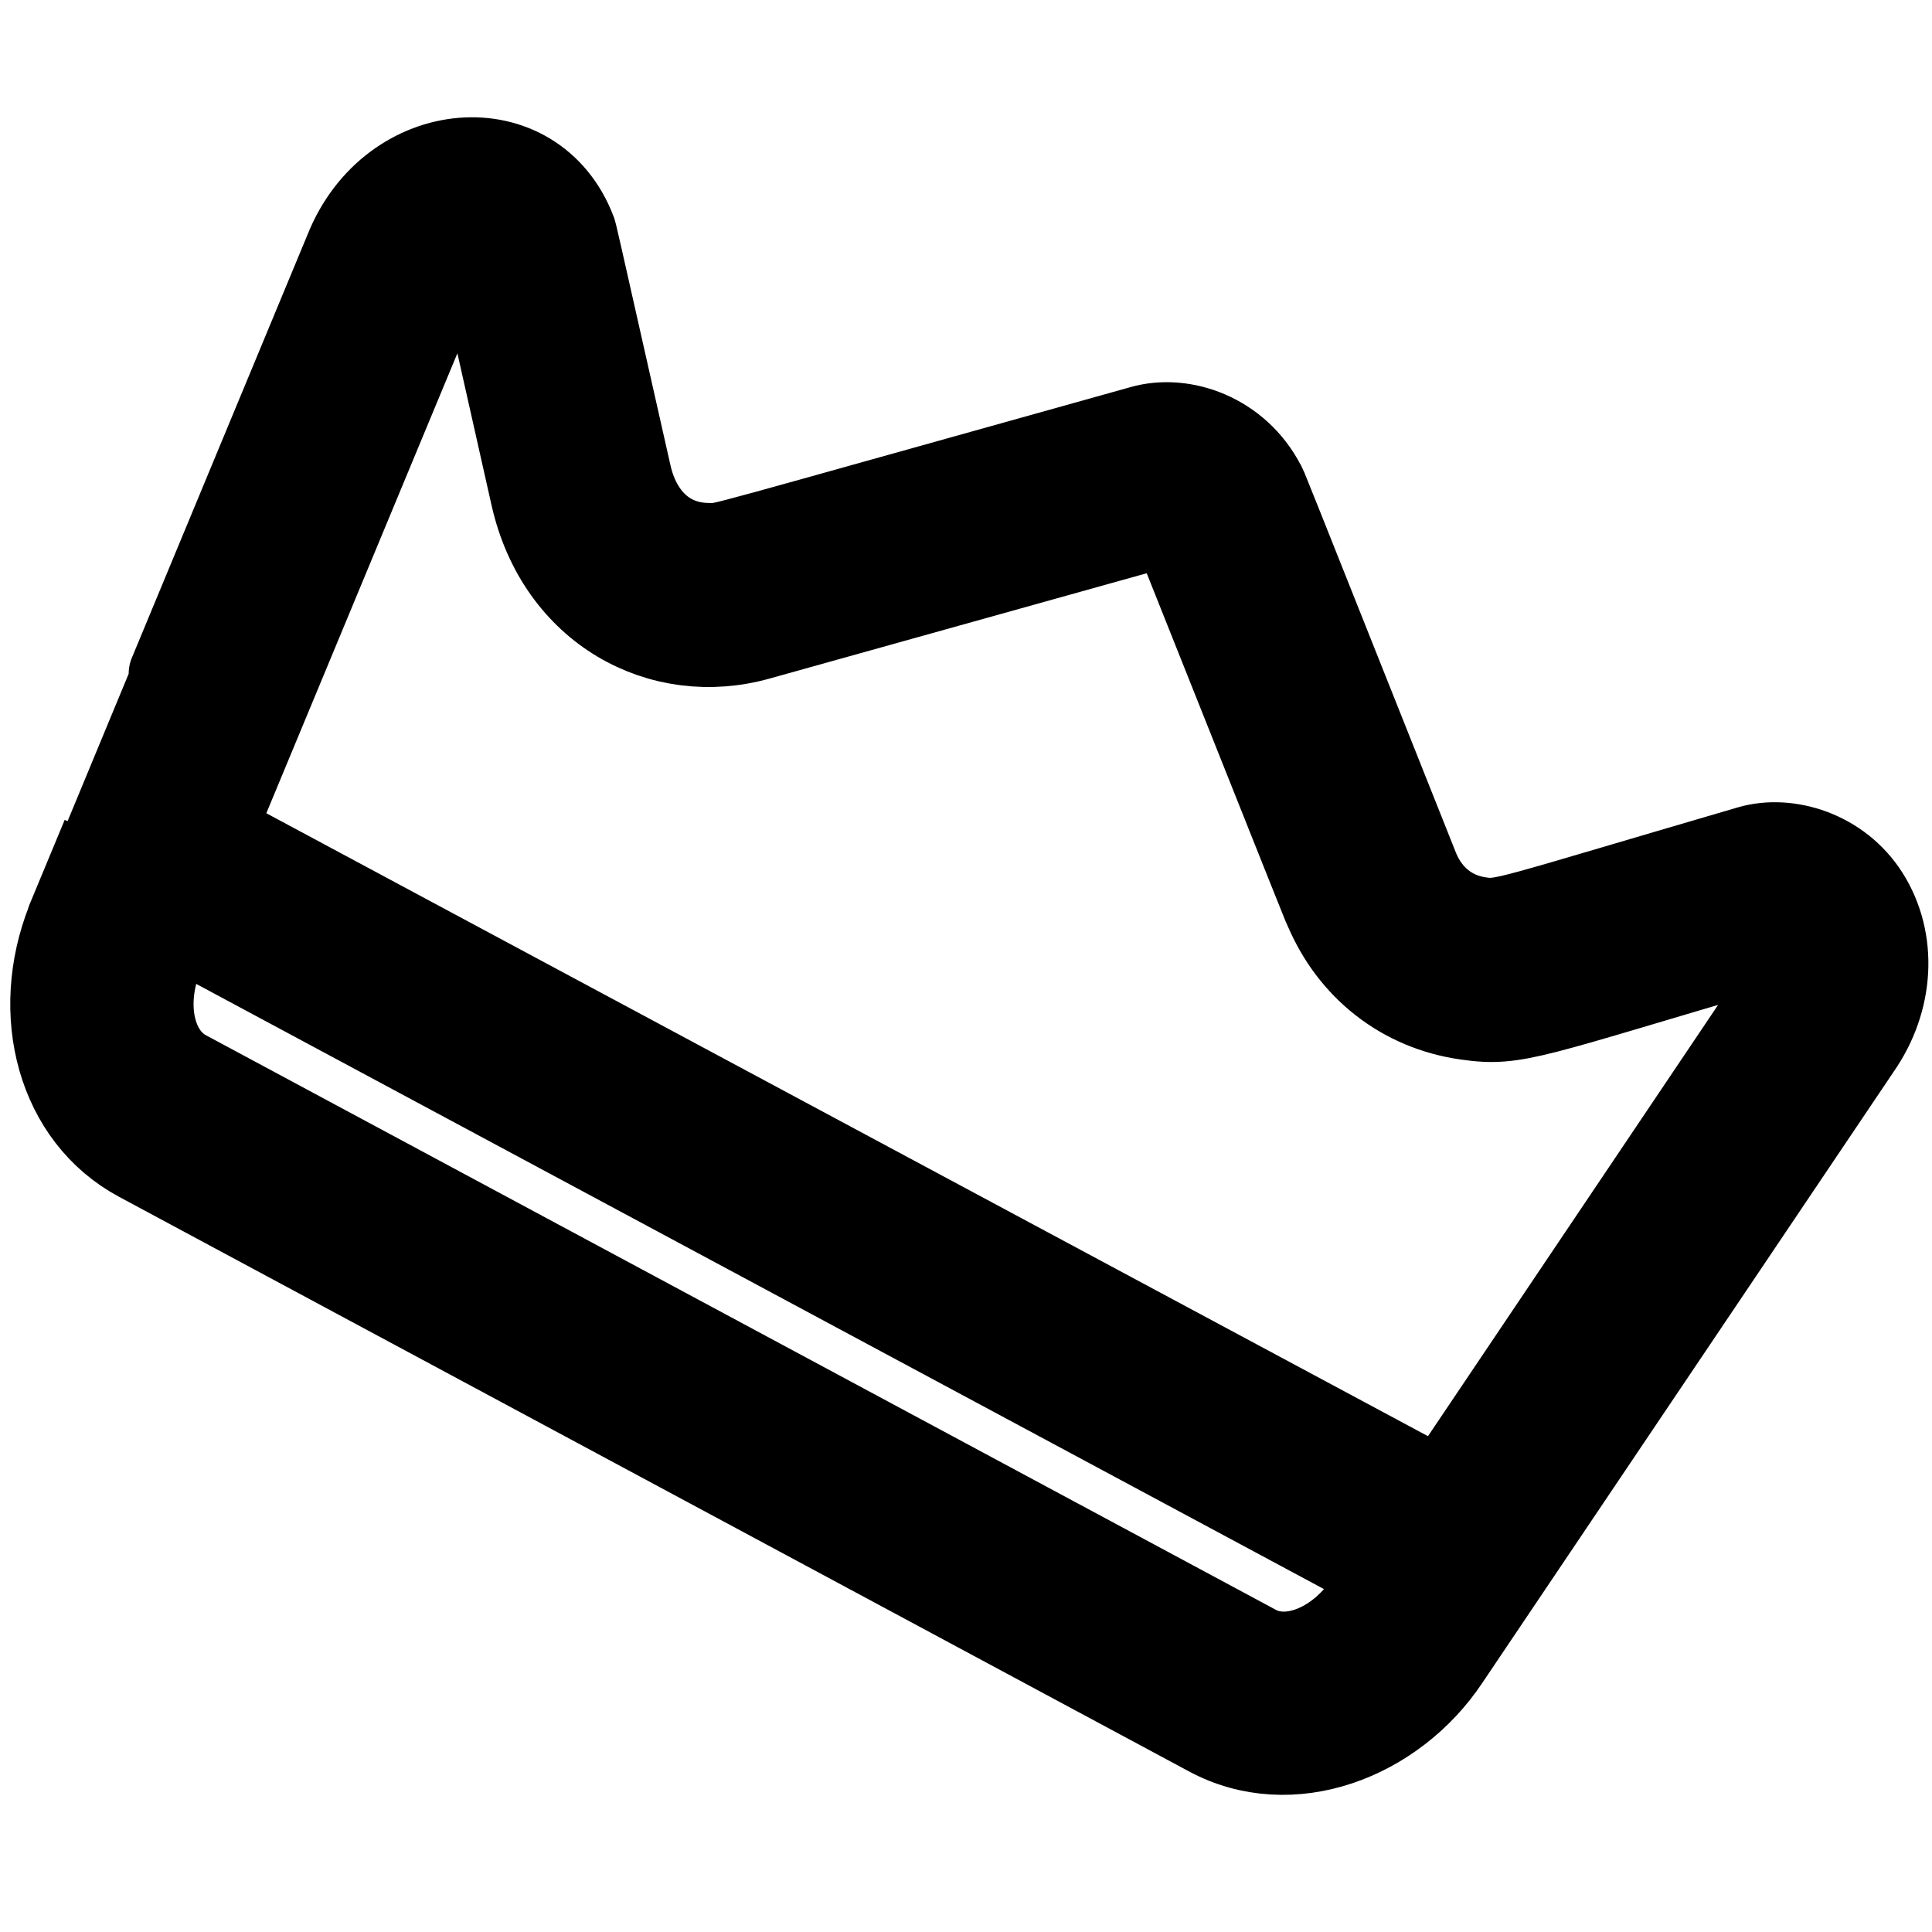 <svg enable-background="new 0 0 512 512" viewBox="0 0 512 512" xmlns="http://www.w3.org/2000/svg"><path d="m494.9 237.2c-7.3-11.5-21.1-15.6-31.2-12.7-65.3 19.1-65.3 19.8-71.5 18.9-7.7-1.1-13.4-5.9-16.4-12.9-43.1-108.2-40.3-101.3-40.8-102.1-6.8-13.2-21.4-18.4-32.5-15.2-116.8 32.6-110.5 31.2-114.5 31.1-11.5 0-18.7-7.9-21.1-18.8-15.3-67.9-14.2-63-14.6-64.3-10.6-27.7-48.7-24.7-60.6 5.1-38.4 92.5-64.4 155.1-64.4 155.2-12.4 29.9-8.6 20.6-9.3 22.5-9.7 24.5-2.7 52 18.8 63.5l283.4 152.2c22 11.9 49.4 1.2 63.4-19.7l109.1-162.1c8.9-12.7 9.8-28.7 2.2-40.7zm-369.8-168.5c.8 0 1.5.1 2.1 1.4l13.8 61.4c6.9 30.6 34.3 45 60.1 37.7l107.8-30.1c1-.1 1.7.3 2.2 1.2 42.1 105.6 40 100.4 40.2 100.6 6.6 15.7 20.2 26.6 37.4 29 13.3 1.9 16.4-.4 81.7-19.5 1.2-.1 1.7.3 2.2 1.1 1.5 2.3 1.6 6.8-1.6 11.2-.1.1 3.2-4.7-89 132.3l-325.4-174.5c60.4-145.5 59.9-144.1 59.9-144.2 2.1-5.7 6.4-7.6 8.6-7.6zm207.8 367.6-283.6-152.3c-8.7-4.7-11.5-17.6-6.6-30.2l3.6-8.6 320.7 172.1-5.3 7.8c-7.7 11.1-20.2 15.9-28.8 11.2z" stroke="#000" stroke-miterlimit="10" stroke-width="22"/></svg>
